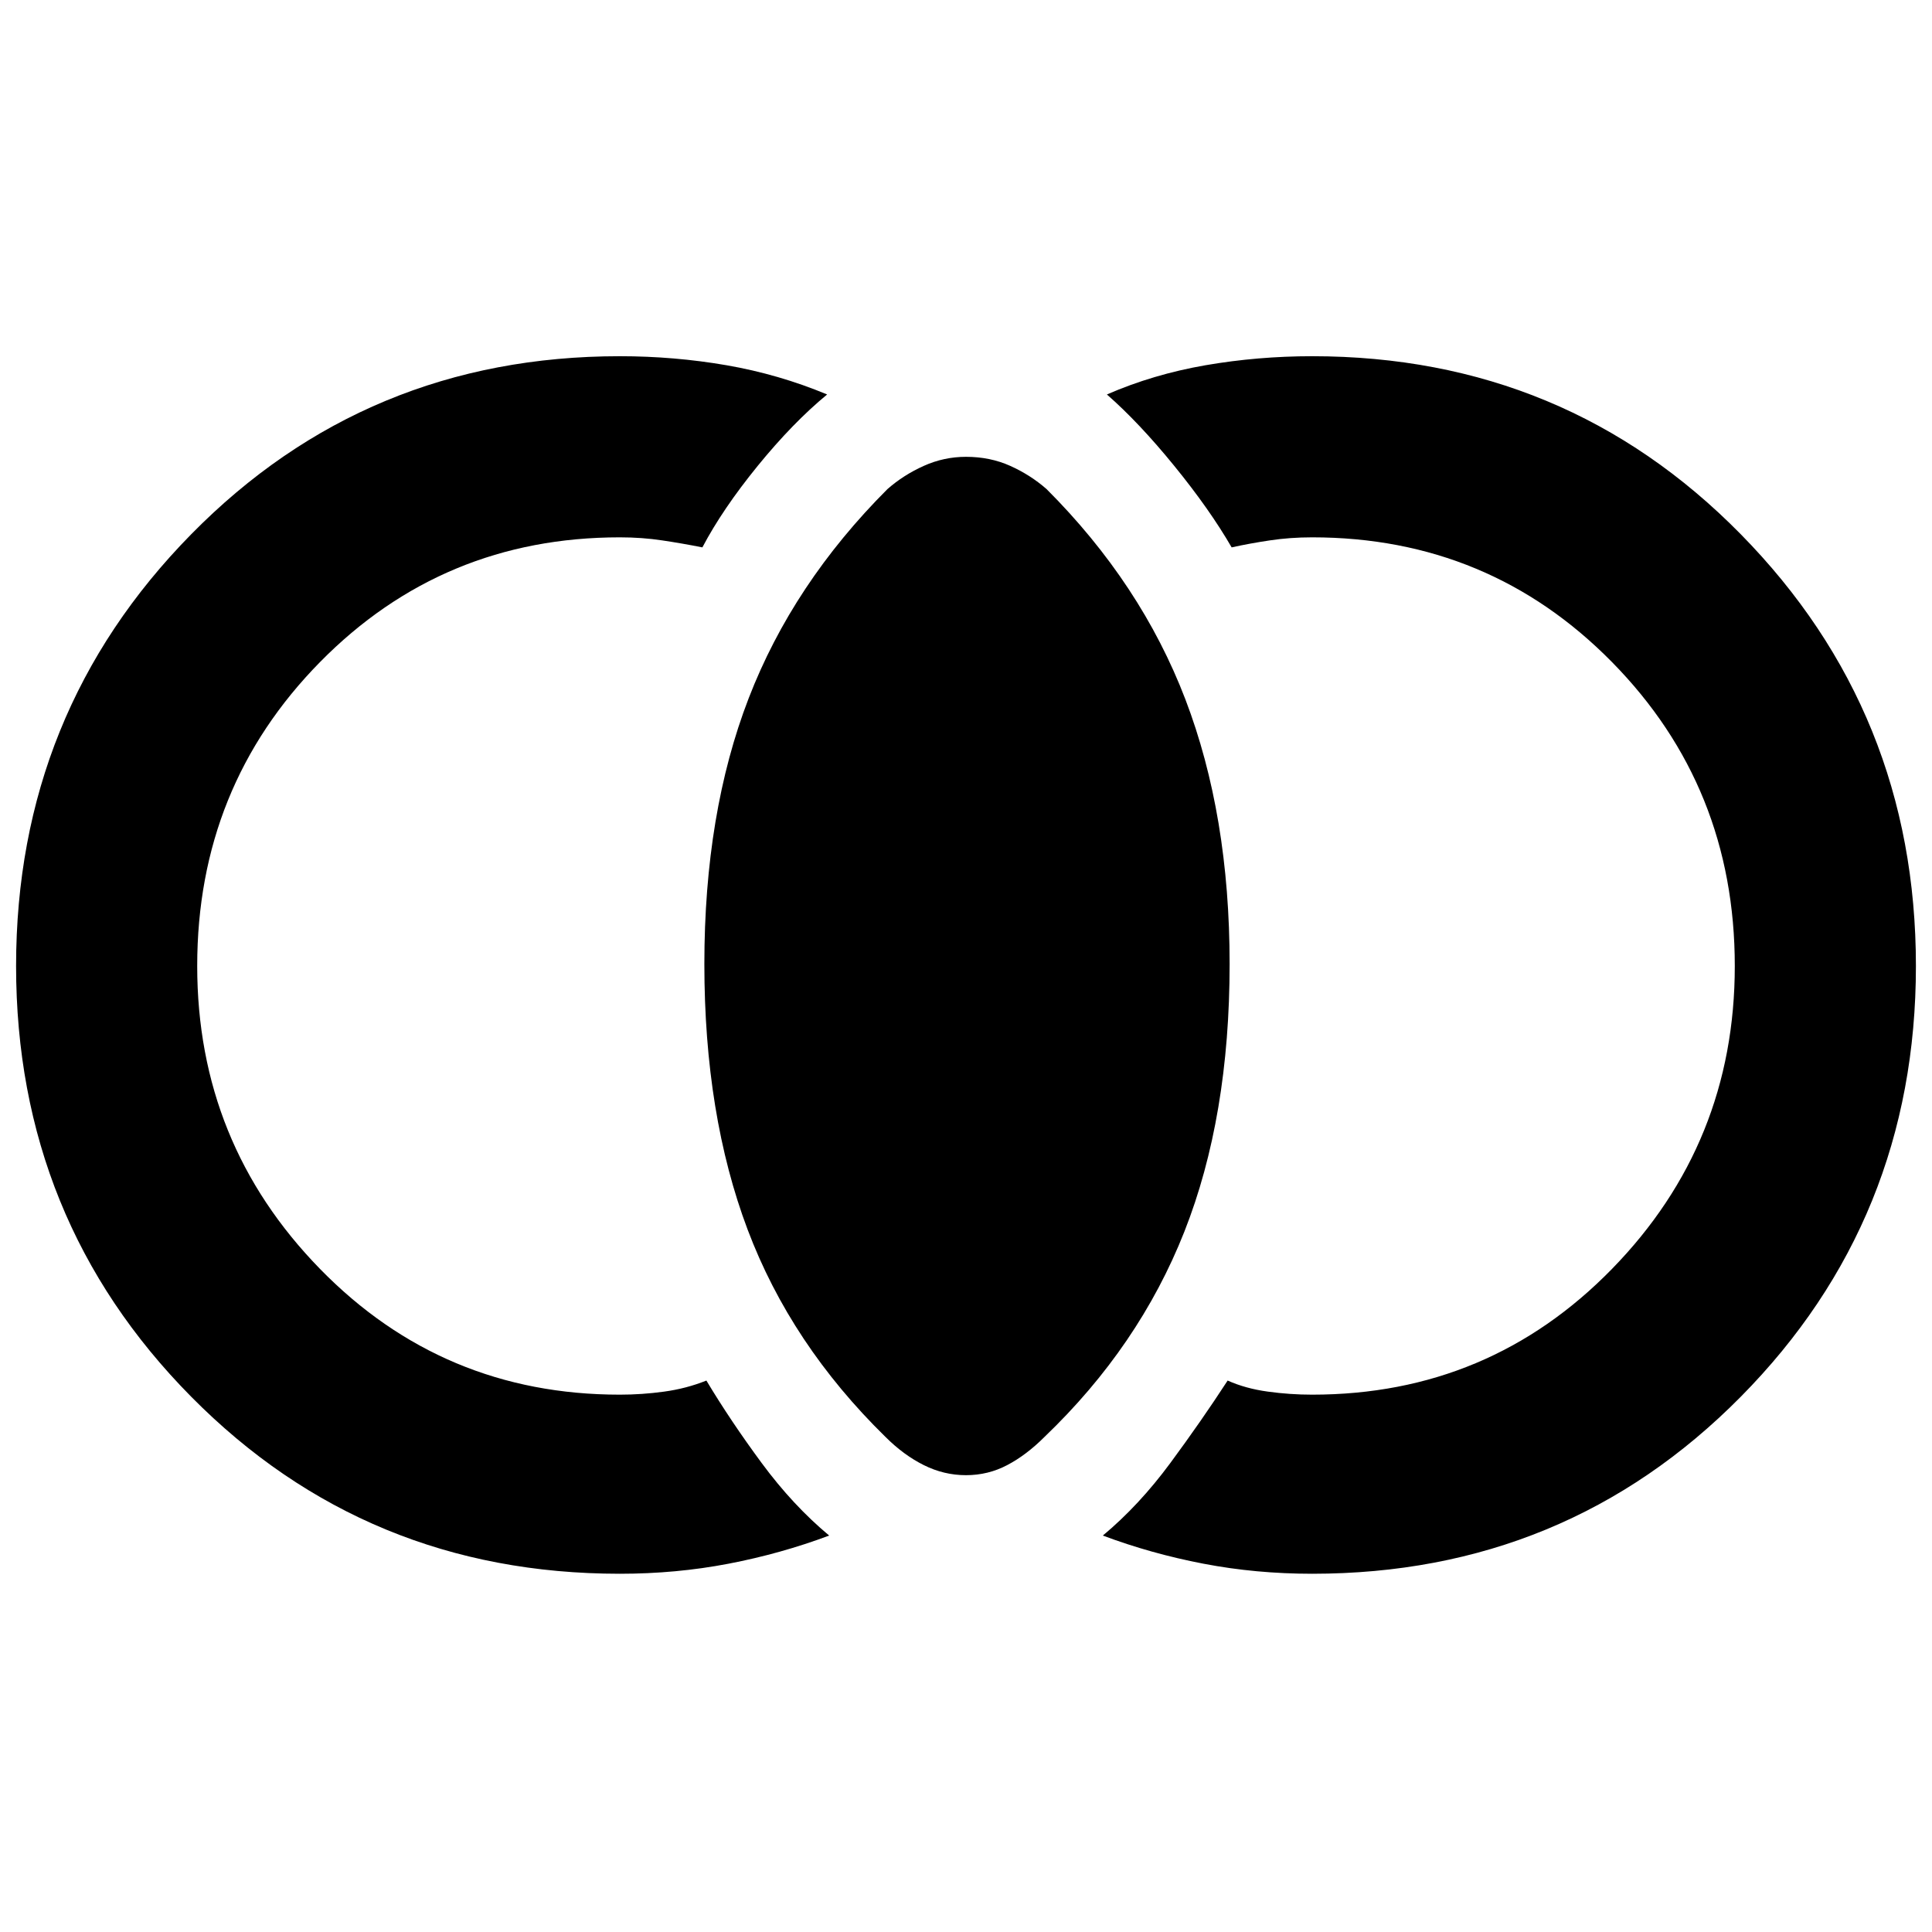 <svg xmlns="http://www.w3.org/2000/svg" height="40" width="40"><path d="M20 30.542q-.458 0-.875-.209-.417-.208-.792-.583-1.958-1.917-2.854-4.292-.896-2.375-.896-5.5t.917-5.5q.917-2.375 2.875-4.333.333-.292.75-.479.417-.188.875-.188.5 0 .917.188.416.187.75.479 1.958 1.958 2.875 4.354.916 2.396.916 5.479 0 3.167-.937 5.542-.938 2.375-2.896 4.25-.375.375-.771.583-.396.209-.854.209Zm7.167 2.041q-1.167 0-2.25-.208-1.084-.208-2.084-.583.75-.625 1.396-1.5.646-.875 1.188-1.709.375.167.833.229.458.063.917.063 3.666 0 6.208-2.604 2.542-2.604 2.542-6.271 0-3.708-2.542-6.292-2.542-2.583-6.208-2.583-.459 0-.875.063-.417.062-.792.145-.458-.791-1.188-1.687-.729-.896-1.395-1.479.958-.417 2.041-.605 1.084-.187 2.209-.187 5.25 0 8.875 3.687Q39.667 14.75 39.667 20t-3.625 8.917q-3.625 3.666-8.875 3.666Zm-14.334 0q-5.25 0-8.875-3.666Q.333 25.25.333 20t3.625-8.938q3.625-3.687 8.875-3.687 1.125 0 2.209.187 1.083.188 2.083.605-.708.583-1.438 1.479-.729.896-1.145 1.687-.417-.083-.834-.145-.416-.063-.875-.063-3.666 0-6.208 2.583Q4.083 16.292 4.083 20q0 3.667 2.542 6.271t6.208 2.604q.459 0 .917-.063.458-.062.875-.229.5.834 1.146 1.709.646.875 1.396 1.5-1 .375-2.084.583-1.083.208-2.25.208Z"/></svg>